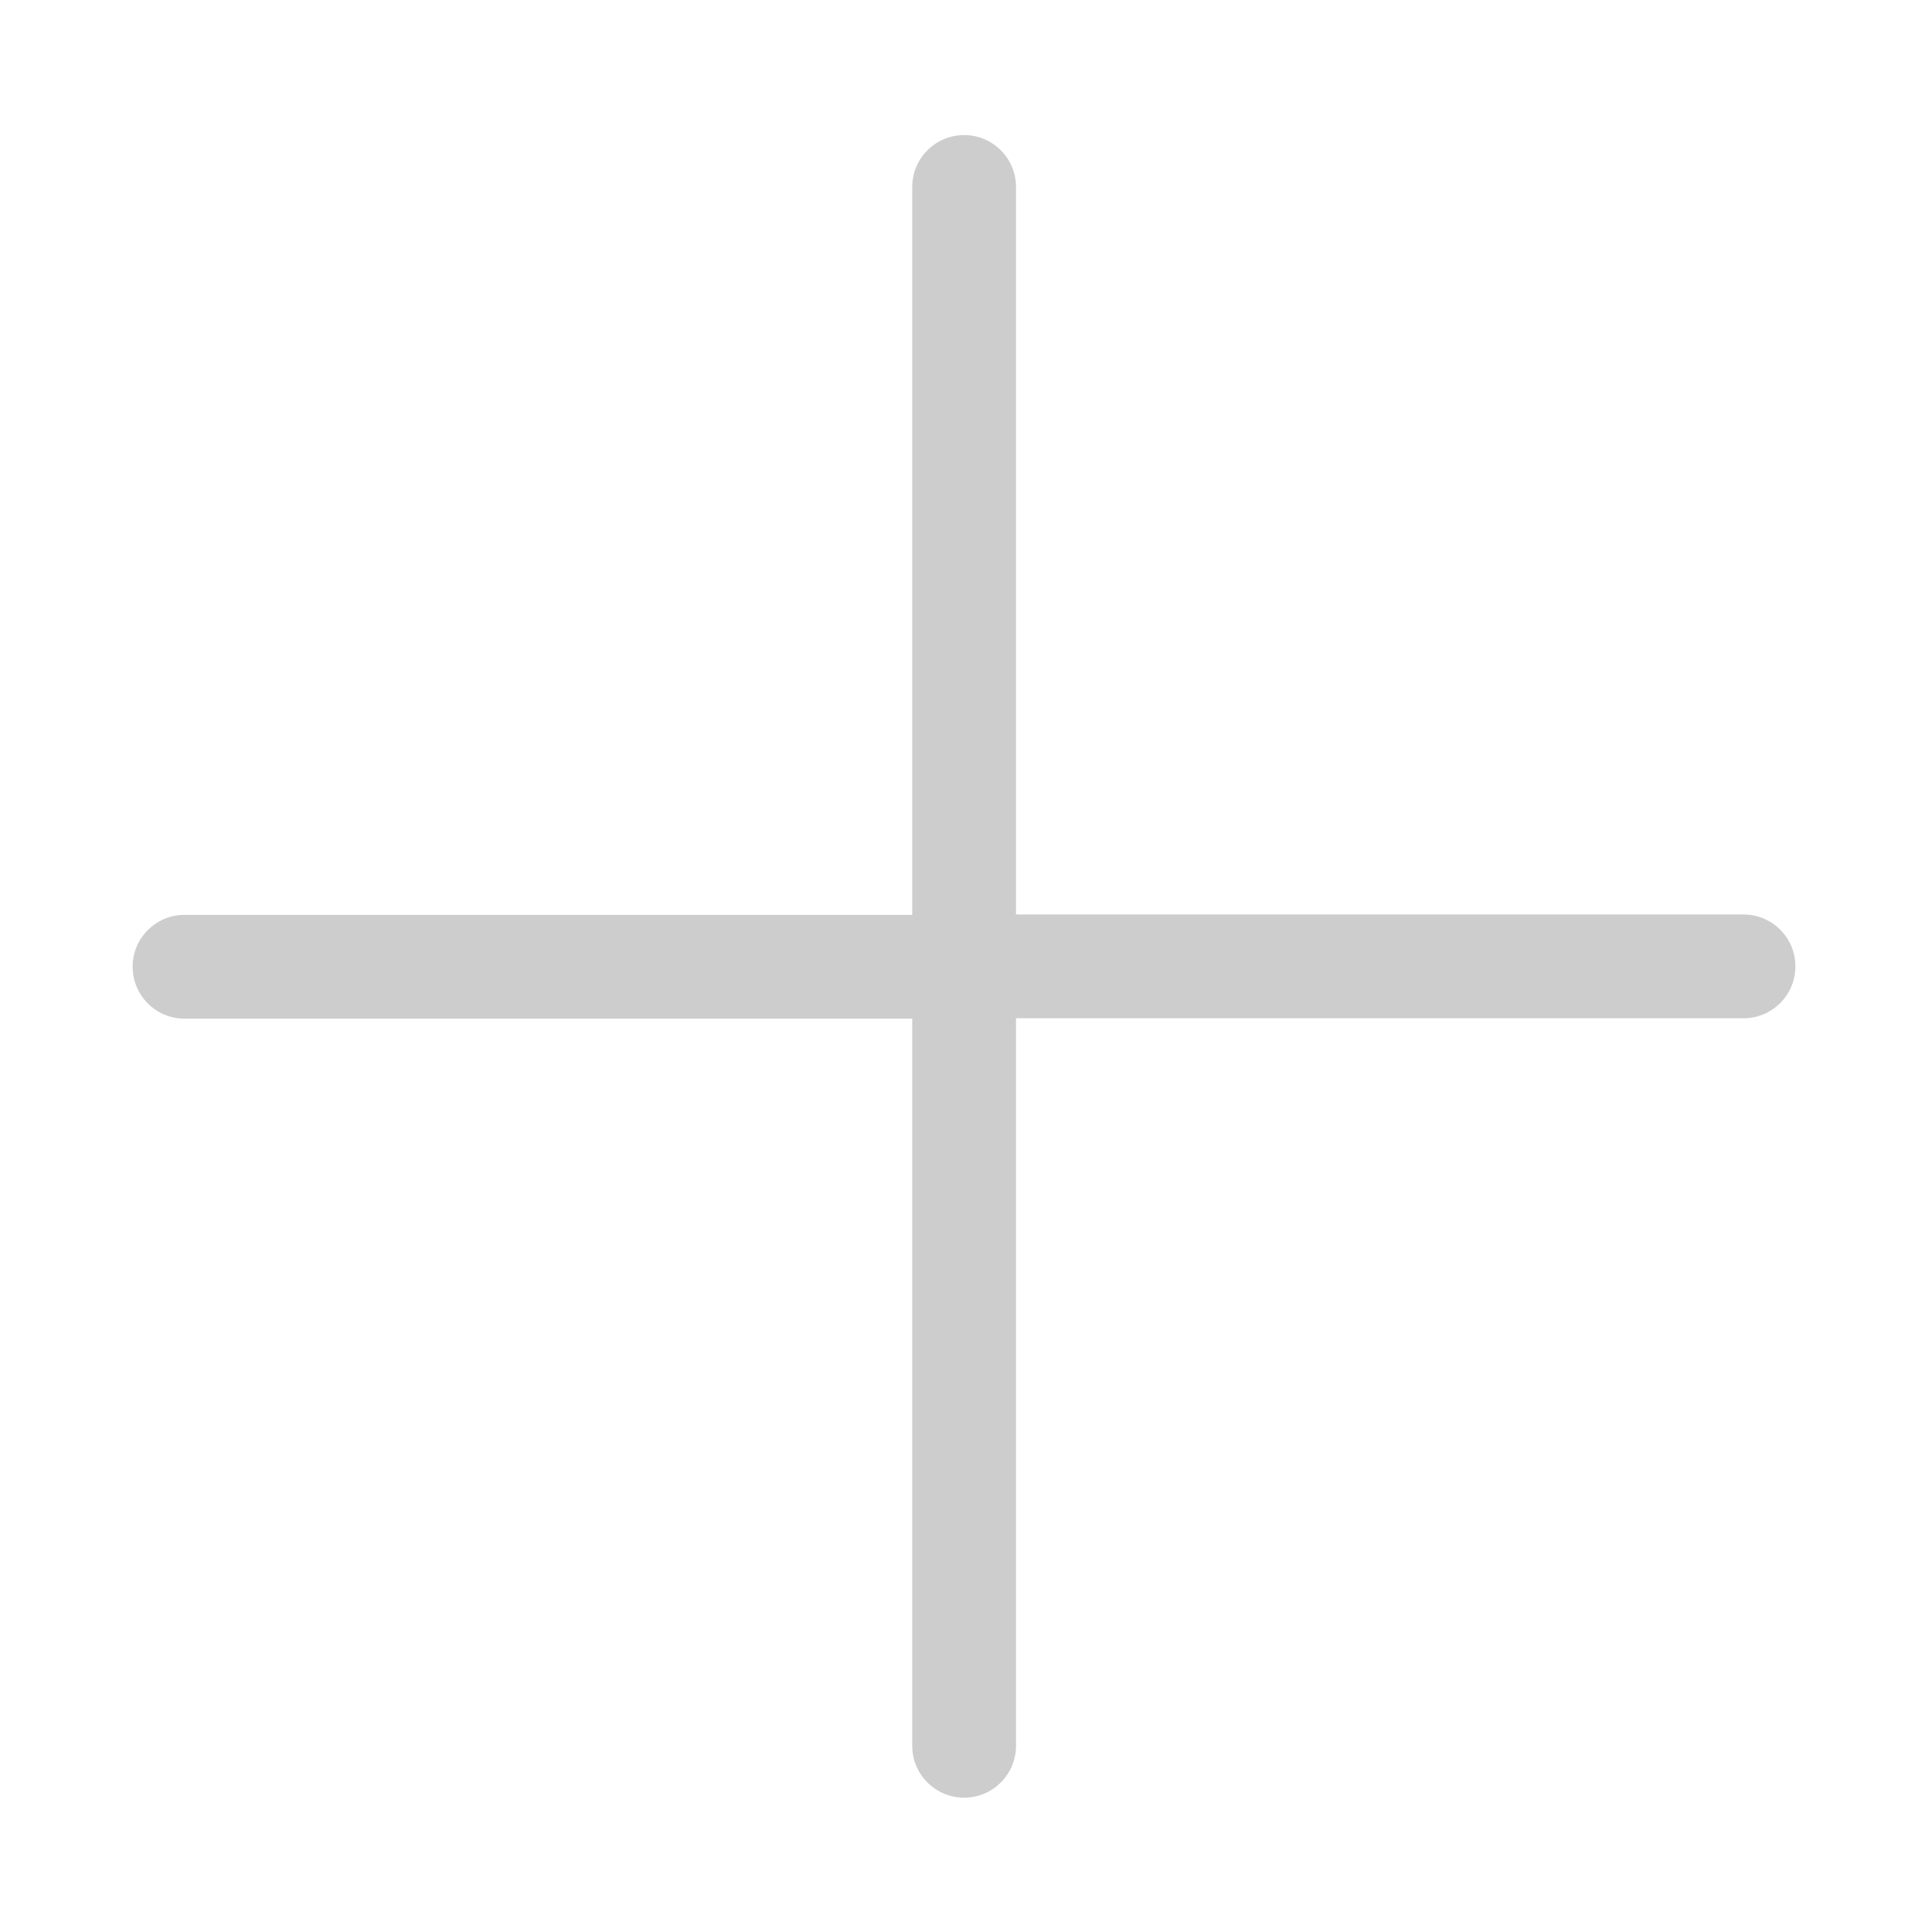 <?xml version="1.0" standalone="no"?><!DOCTYPE svg PUBLIC "-//W3C//DTD SVG 1.1//EN" "http://www.w3.org/Graphics/SVG/1.1/DTD/svg11.dtd"><svg t="1651472044468" class="icon" viewBox="0 0 1024 1024" version="1.1" xmlns="http://www.w3.org/2000/svg" p-id="2136" xmlns:xlink="http://www.w3.org/1999/xlink" width="200" height="200"><defs><style type="text/css"></style></defs><path d="M483.5 484.8V99.1c0-15.2 12.3-27.5 27.5-27.5s27.5 12.3 27.5 27.5v385.6h385.6c15.2 0 27.5 12.3 27.5 27.5s-12.3 27.5-27.5 27.5H538.5v385.6c0 15.2-12.3 27.5-27.5 27.5s-27.5-12.3-27.5-27.5V539.9H97.8c-15.2 0-27.5-12.3-27.5-27.5s12.3-27.5 27.5-27.5h385.7z" p-id="2137" fill="#cdcdcd"></path></svg>